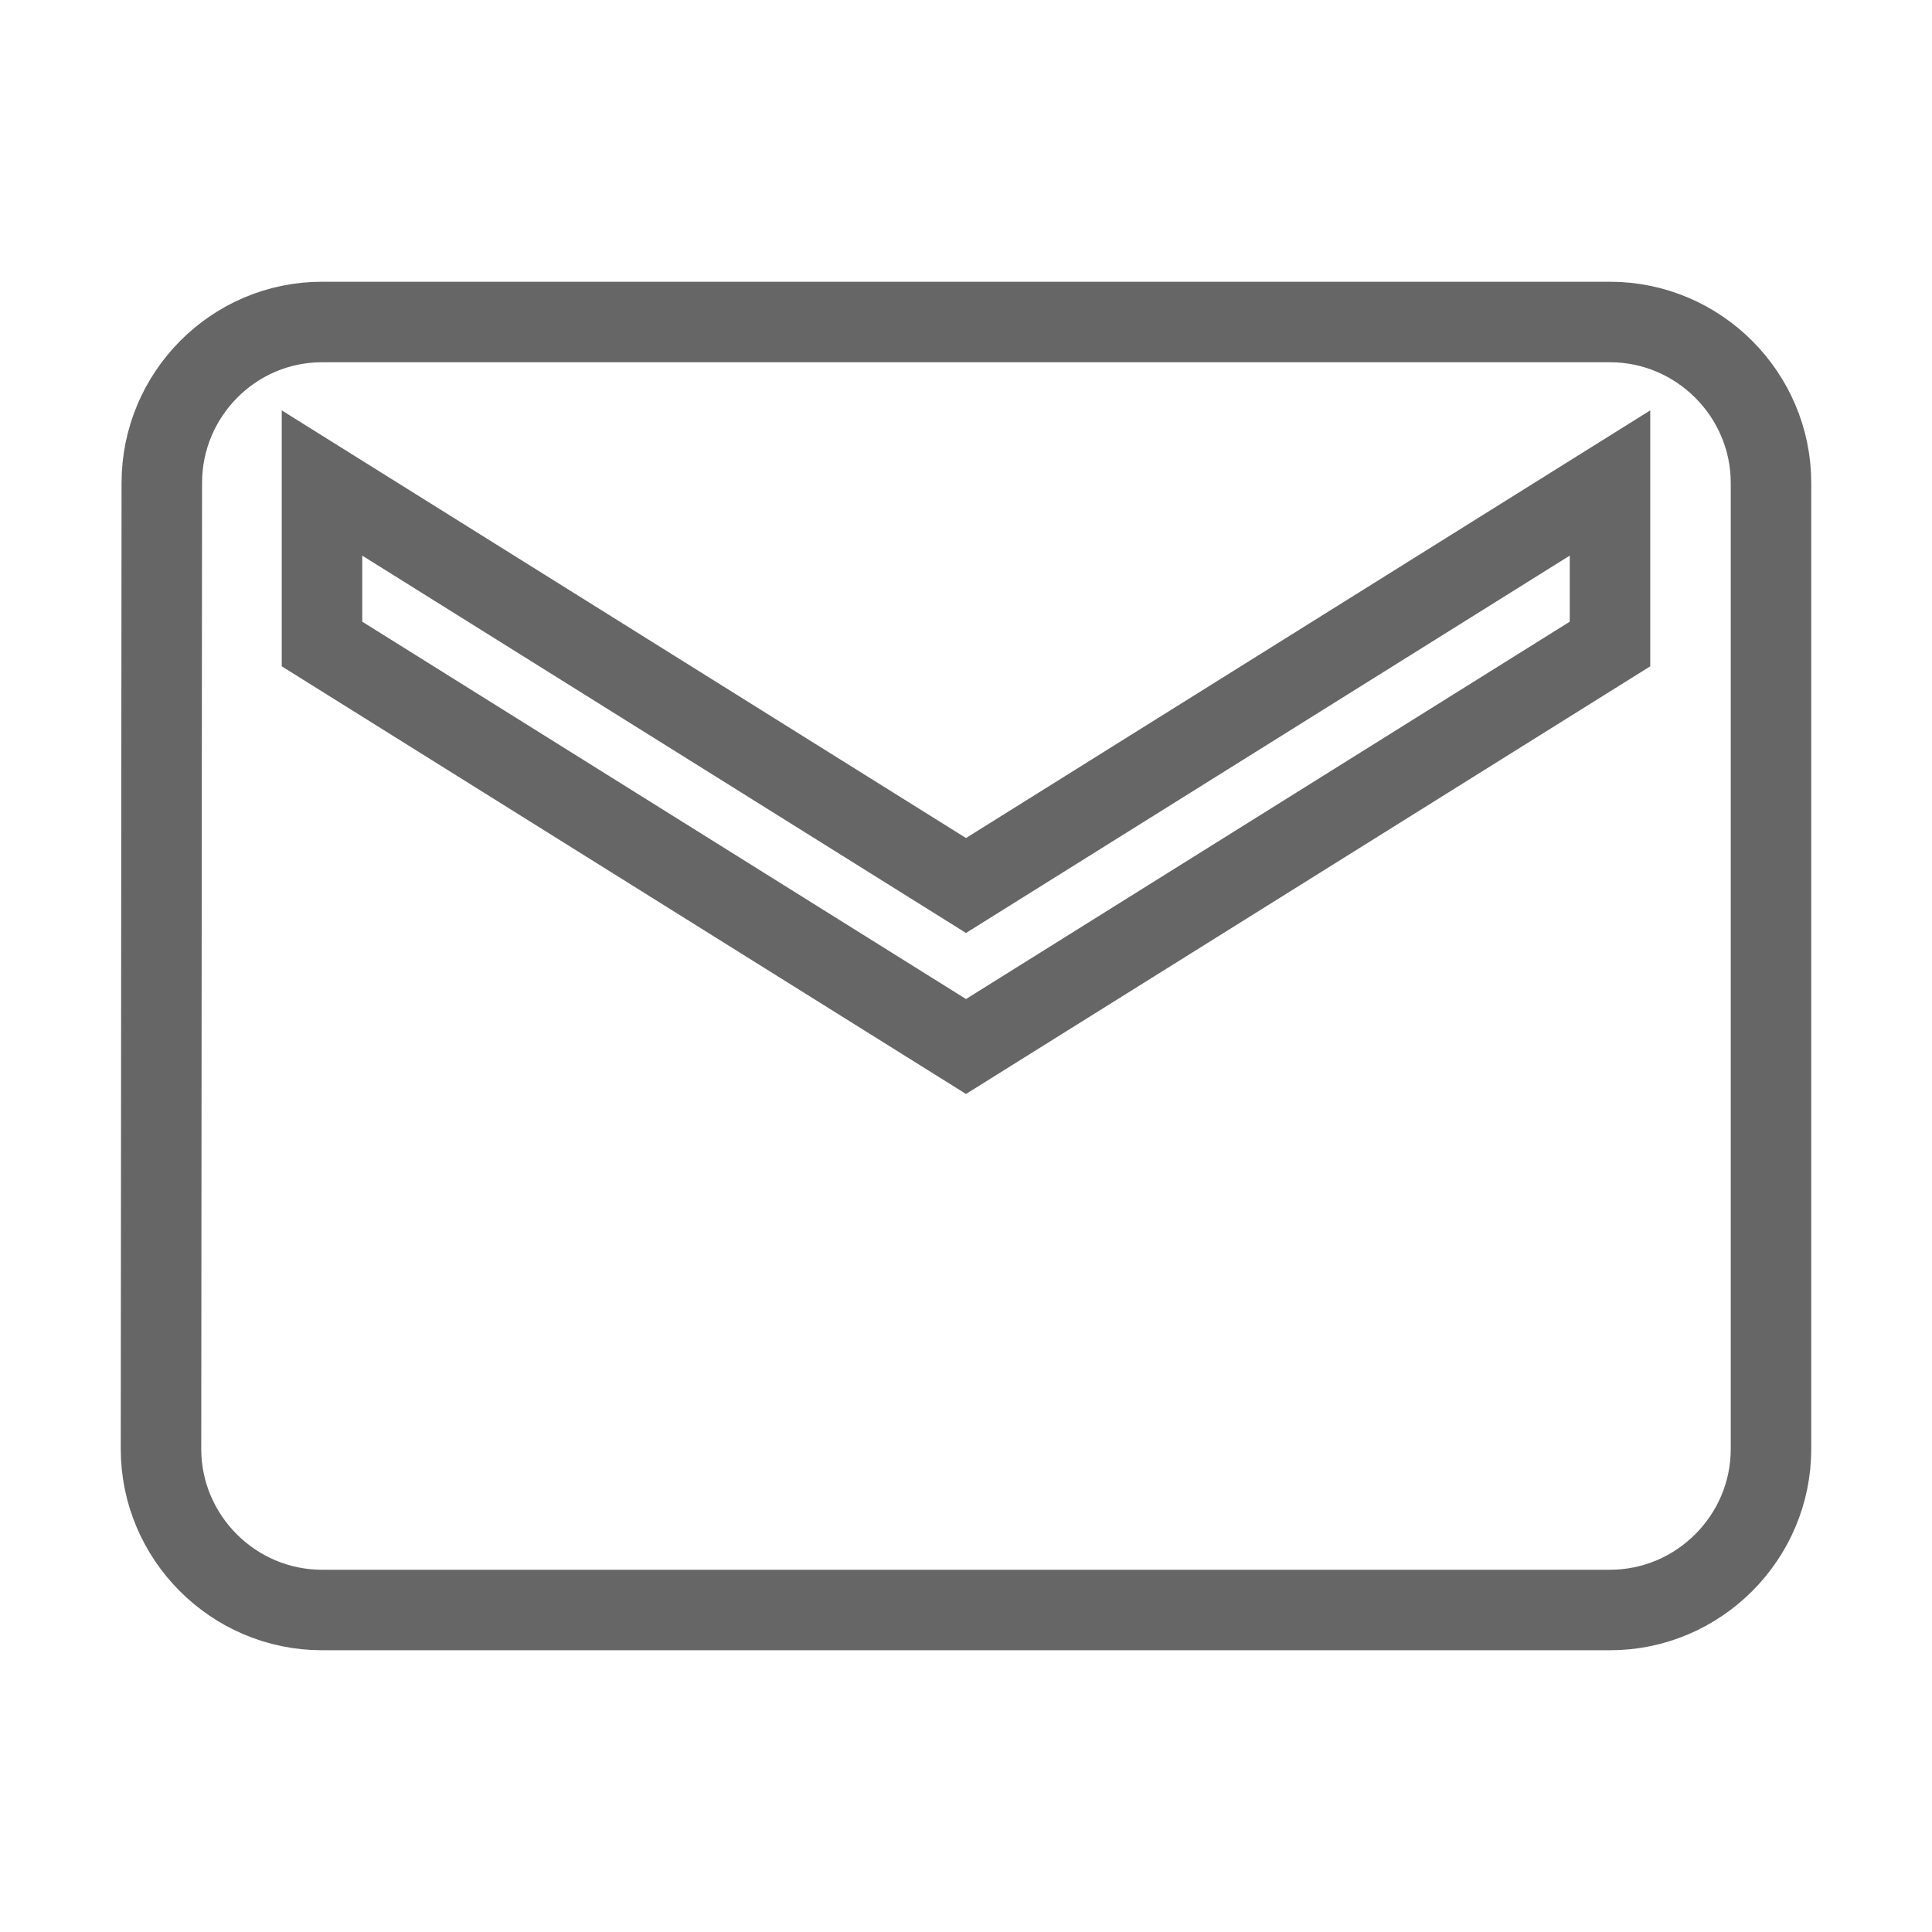 <svg xmlns="http://www.w3.org/2000/svg" viewBox="0 0 24 24">
    <path stroke="#666666" fill-opacity="0"
          d="M20 4H4c-1.1 0-1.99.9-1.99 2L2 18c0 1.1.9 2 2 2h16c1.1 0 2-.9 2-2V6c0-1.1-.9-2-2-2zm0 4-8 5-8-5V6l8 5 8-5v2z" />
</svg>